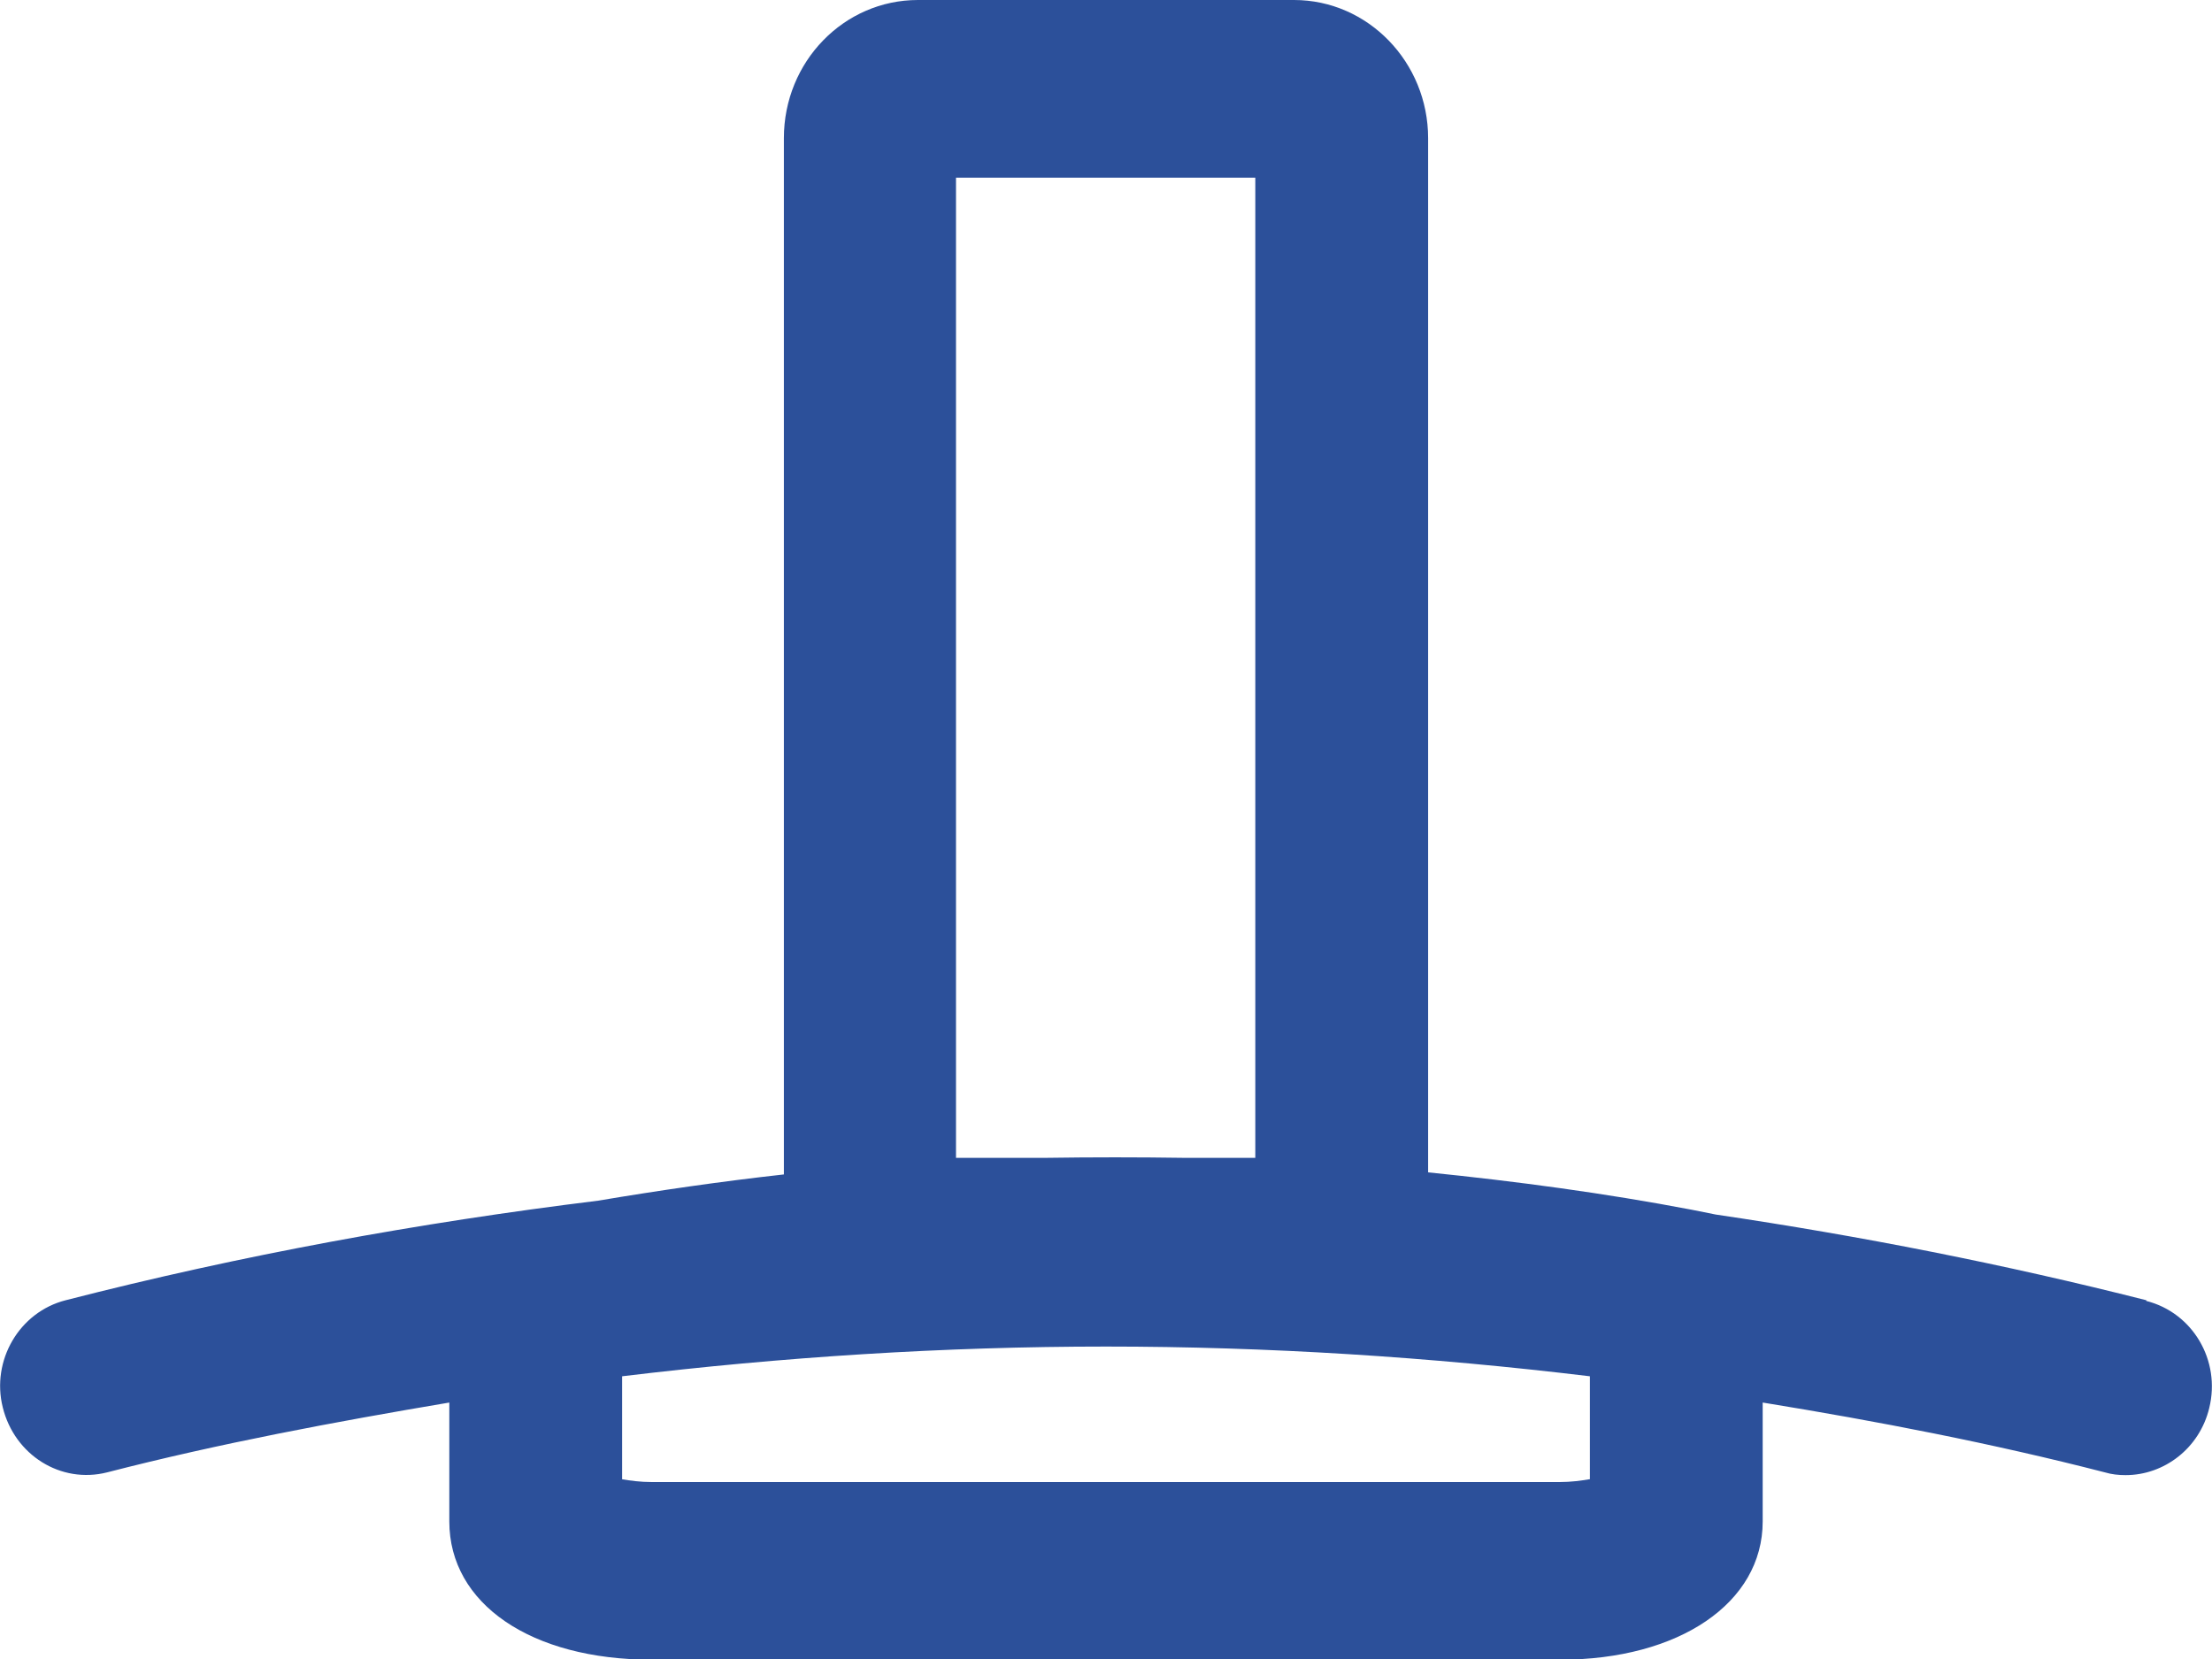 <svg xmlns:xlink="http://www.w3.org/1999/xlink" xmlns="http://www.w3.org/2000/svg" class="mainmenu-icon mainmenu-icon-k216" width="32"  height="24" ><defs><symbol id="k216" xmlns="http://www.w3.org/2000/svg" viewBox="0 0 32 24">
    <path d="M31.05,18.81c-2.05-.52-4.13-.93-6.23-1.24l-.35-.07c-1.26-.24-2.53-.41-3.81-.54V2c0-1.1-.87-2-1.94-2h-5.44c-1.07,0-1.94,.89-1.94,2v14.99c-.9,.1-1.8,.23-2.69,.38-2.6,.32-5.17,.79-7.7,1.44-.67,.17-1.08,.87-.91,1.55,.17,.69,.84,1.11,1.51,.94,1.63-.42,3.29-.73,4.95-1.01v1.72c0,1.19,1.18,2,2.93,2h13.14c1.72,0,2.93-.82,2.93-2v-1.72c1.66,.27,3.32,.59,4.95,1.01,.1,.03,.2,.04,.3,.04,.56,0,1.07-.39,1.21-.97,.17-.69-.24-1.38-.91-1.55Zm-17.22-2.06V2.57h4.33v14.18h-1.03c-.67-.01-1.33-.01-2,0h-1.29Zm9.16,4.65c-.12,.02-.26,.04-.43,.04H9.43c-.17,0-.31-.02-.43-.04v-1.49c2.32-.28,4.66-.43,7-.43,2.34,0,4.68,.15,7,.43v1.49Z"></path>
  </symbol></defs><use xlink:href="#k216" fill="#2C509A"></use></svg>